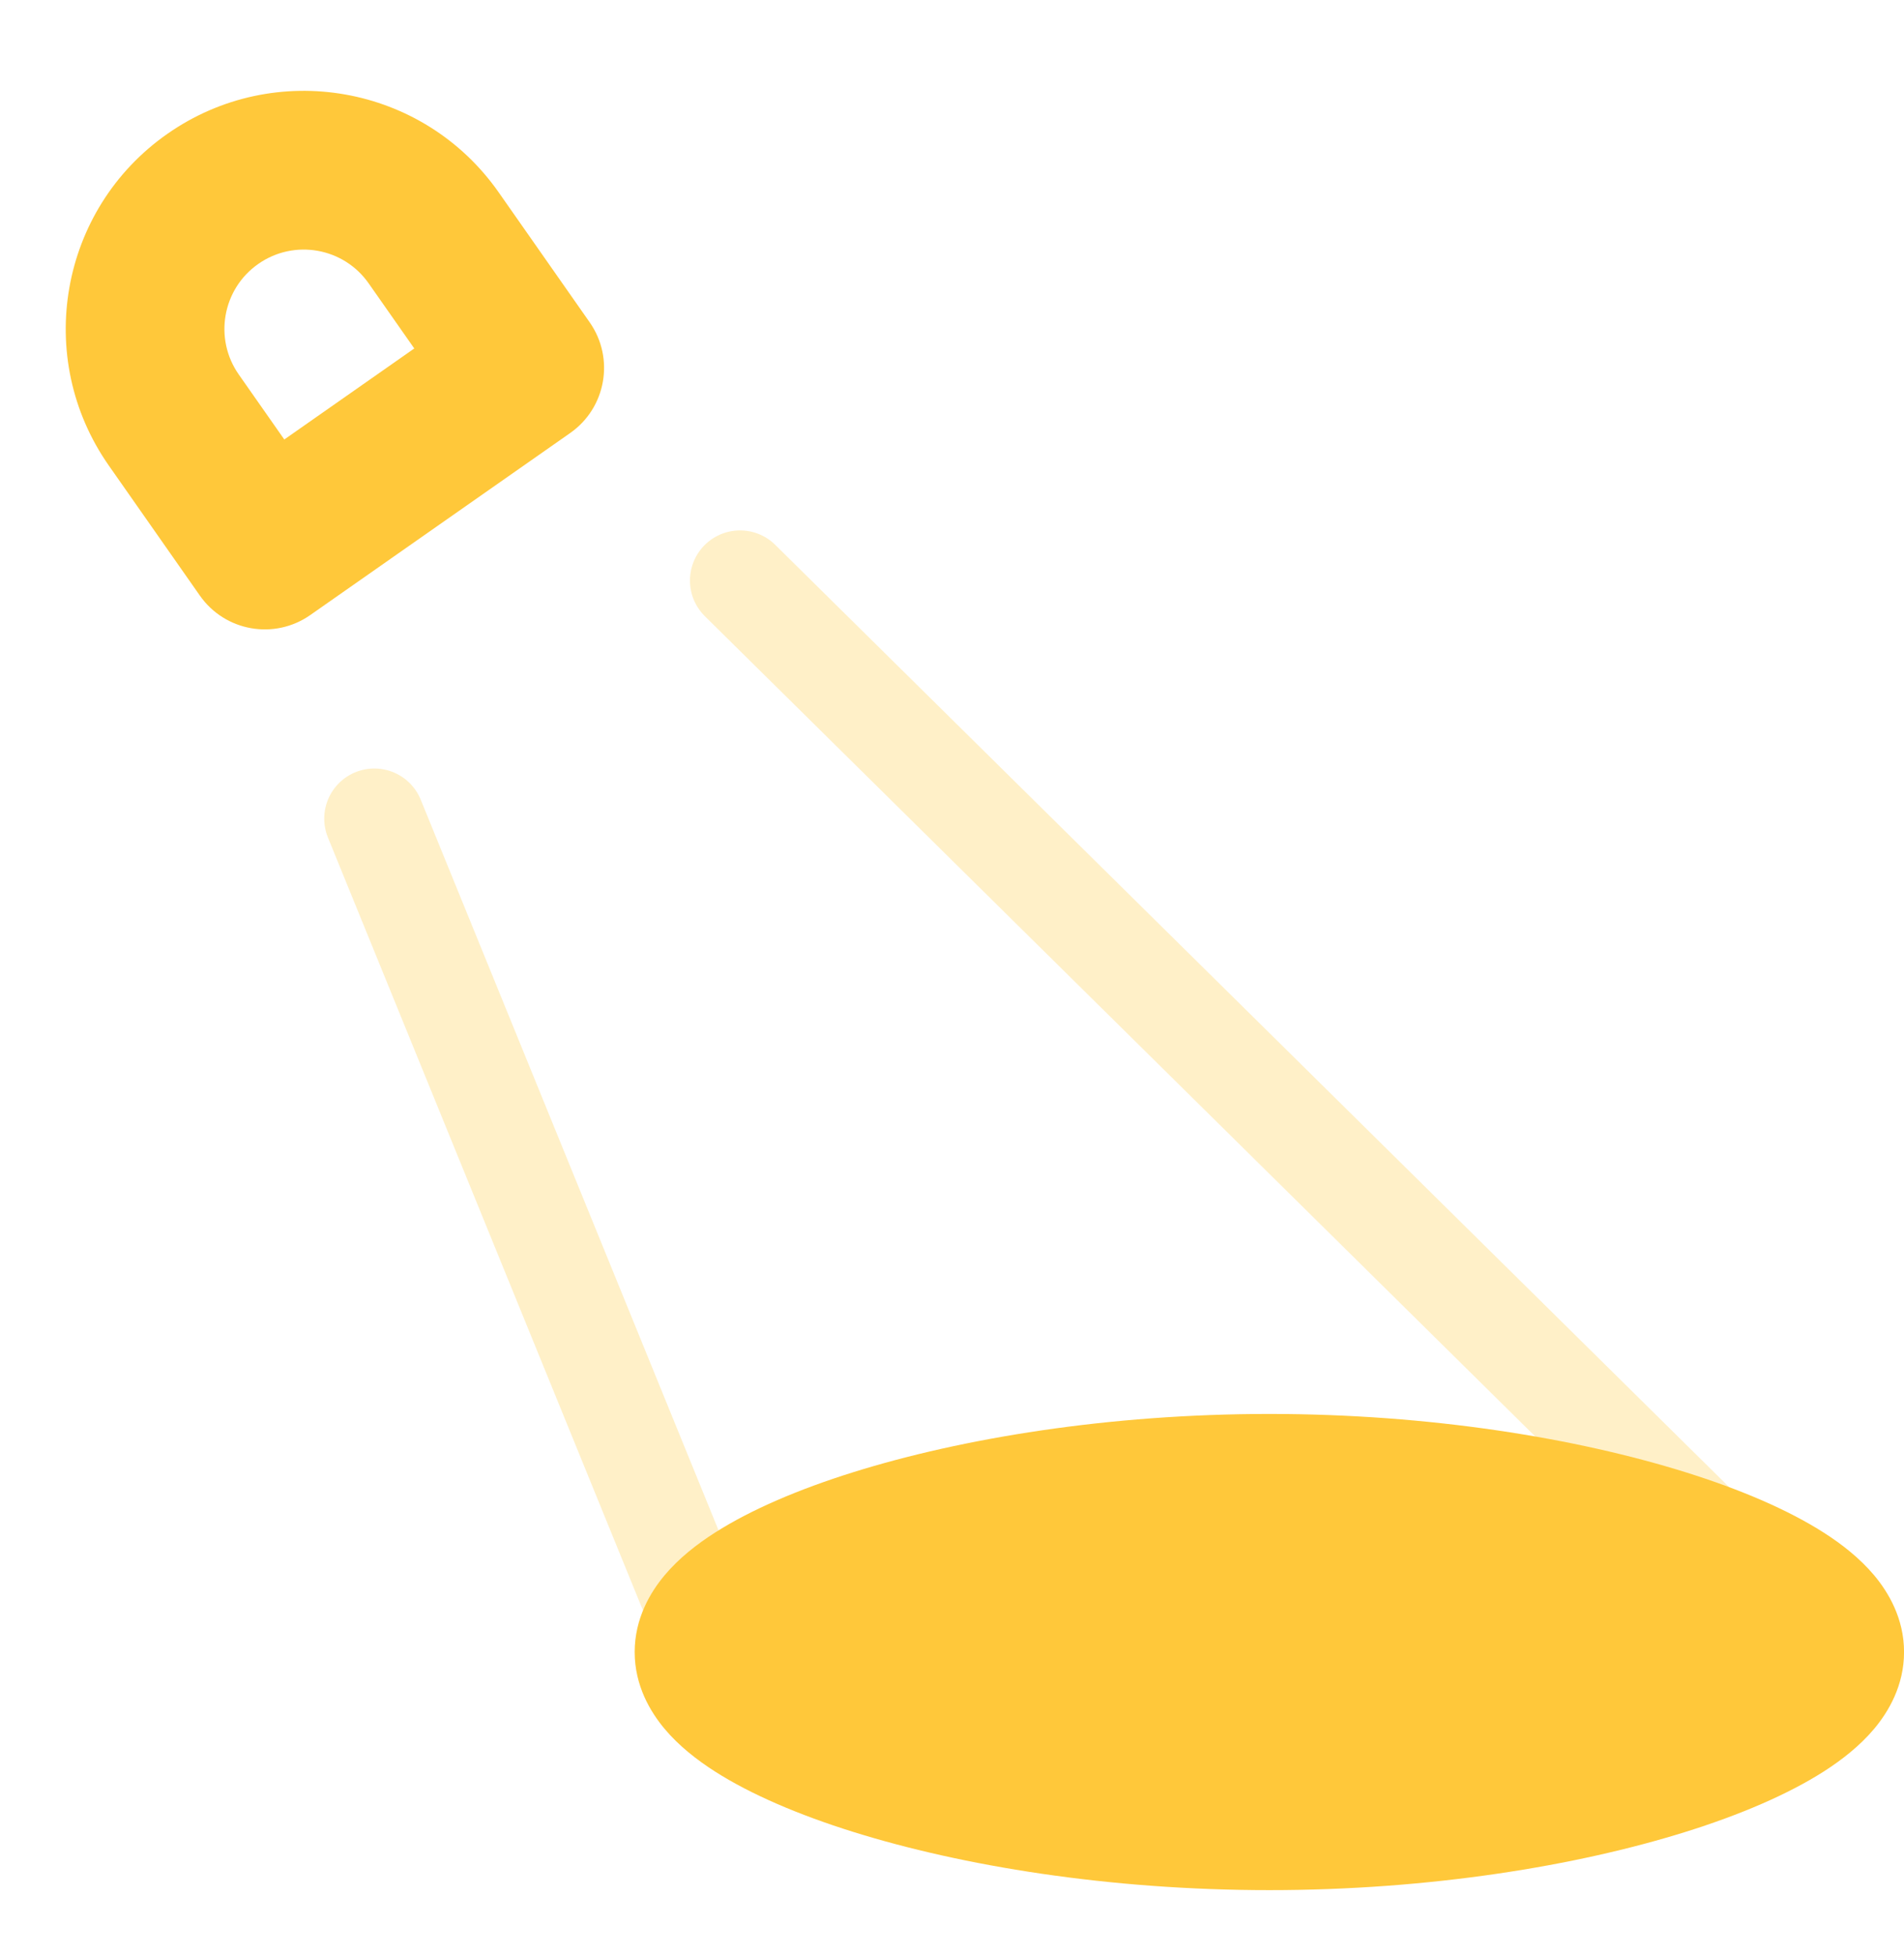 <svg width="38" height="39" viewBox="0 0 38 39" fill="none" xmlns="http://www.w3.org/2000/svg">
<path opacity="0.28" d="M7.471 16.332L14.25 32.957M14.77 11.582L35.09 31.647" stroke="#FFC83A" stroke-width="2" stroke-linecap="round" stroke-linejoin="round"/>
<path d="M9.953 3.838C8.449 1.689 5.487 1.167 3.338 2.672C1.189 4.177 0.667 7.138 2.171 9.287L3.988 11.881C4.489 12.598 5.477 12.772 6.193 12.27L11.381 8.638C12.097 8.136 12.271 7.149 11.77 6.432L9.953 3.838ZM5.154 5.266C5.87 4.764 6.858 4.938 7.359 5.655L8.268 6.952L5.674 8.768L4.765 7.471C4.264 6.755 4.438 5.767 5.154 5.266Z" fill="#FFC83A"/>
<path d="M25.334 28.209C22.126 28.209 19.195 28.694 17.024 29.373C15.947 29.71 14.991 30.116 14.269 30.577C13.91 30.806 13.549 31.087 13.262 31.43C12.982 31.765 12.667 32.286 12.667 32.959C12.667 33.633 12.982 34.154 13.262 34.489C13.549 34.832 13.91 35.112 14.269 35.342C14.991 35.803 15.947 36.209 17.024 36.546C19.195 37.225 22.126 37.709 25.334 37.709C28.542 37.709 31.473 37.225 33.644 36.546C34.721 36.209 35.676 35.803 36.399 35.342C36.758 35.112 37.118 34.832 37.406 34.489C37.686 34.154 38.001 33.633 38.001 32.959C38.001 32.286 37.686 31.765 37.406 31.43C37.118 31.087 36.758 30.806 36.399 30.577C35.677 30.116 34.721 29.71 33.644 29.373C31.473 28.694 28.542 28.209 25.334 28.209Z" fill="#FFC83A"/>
</svg>
